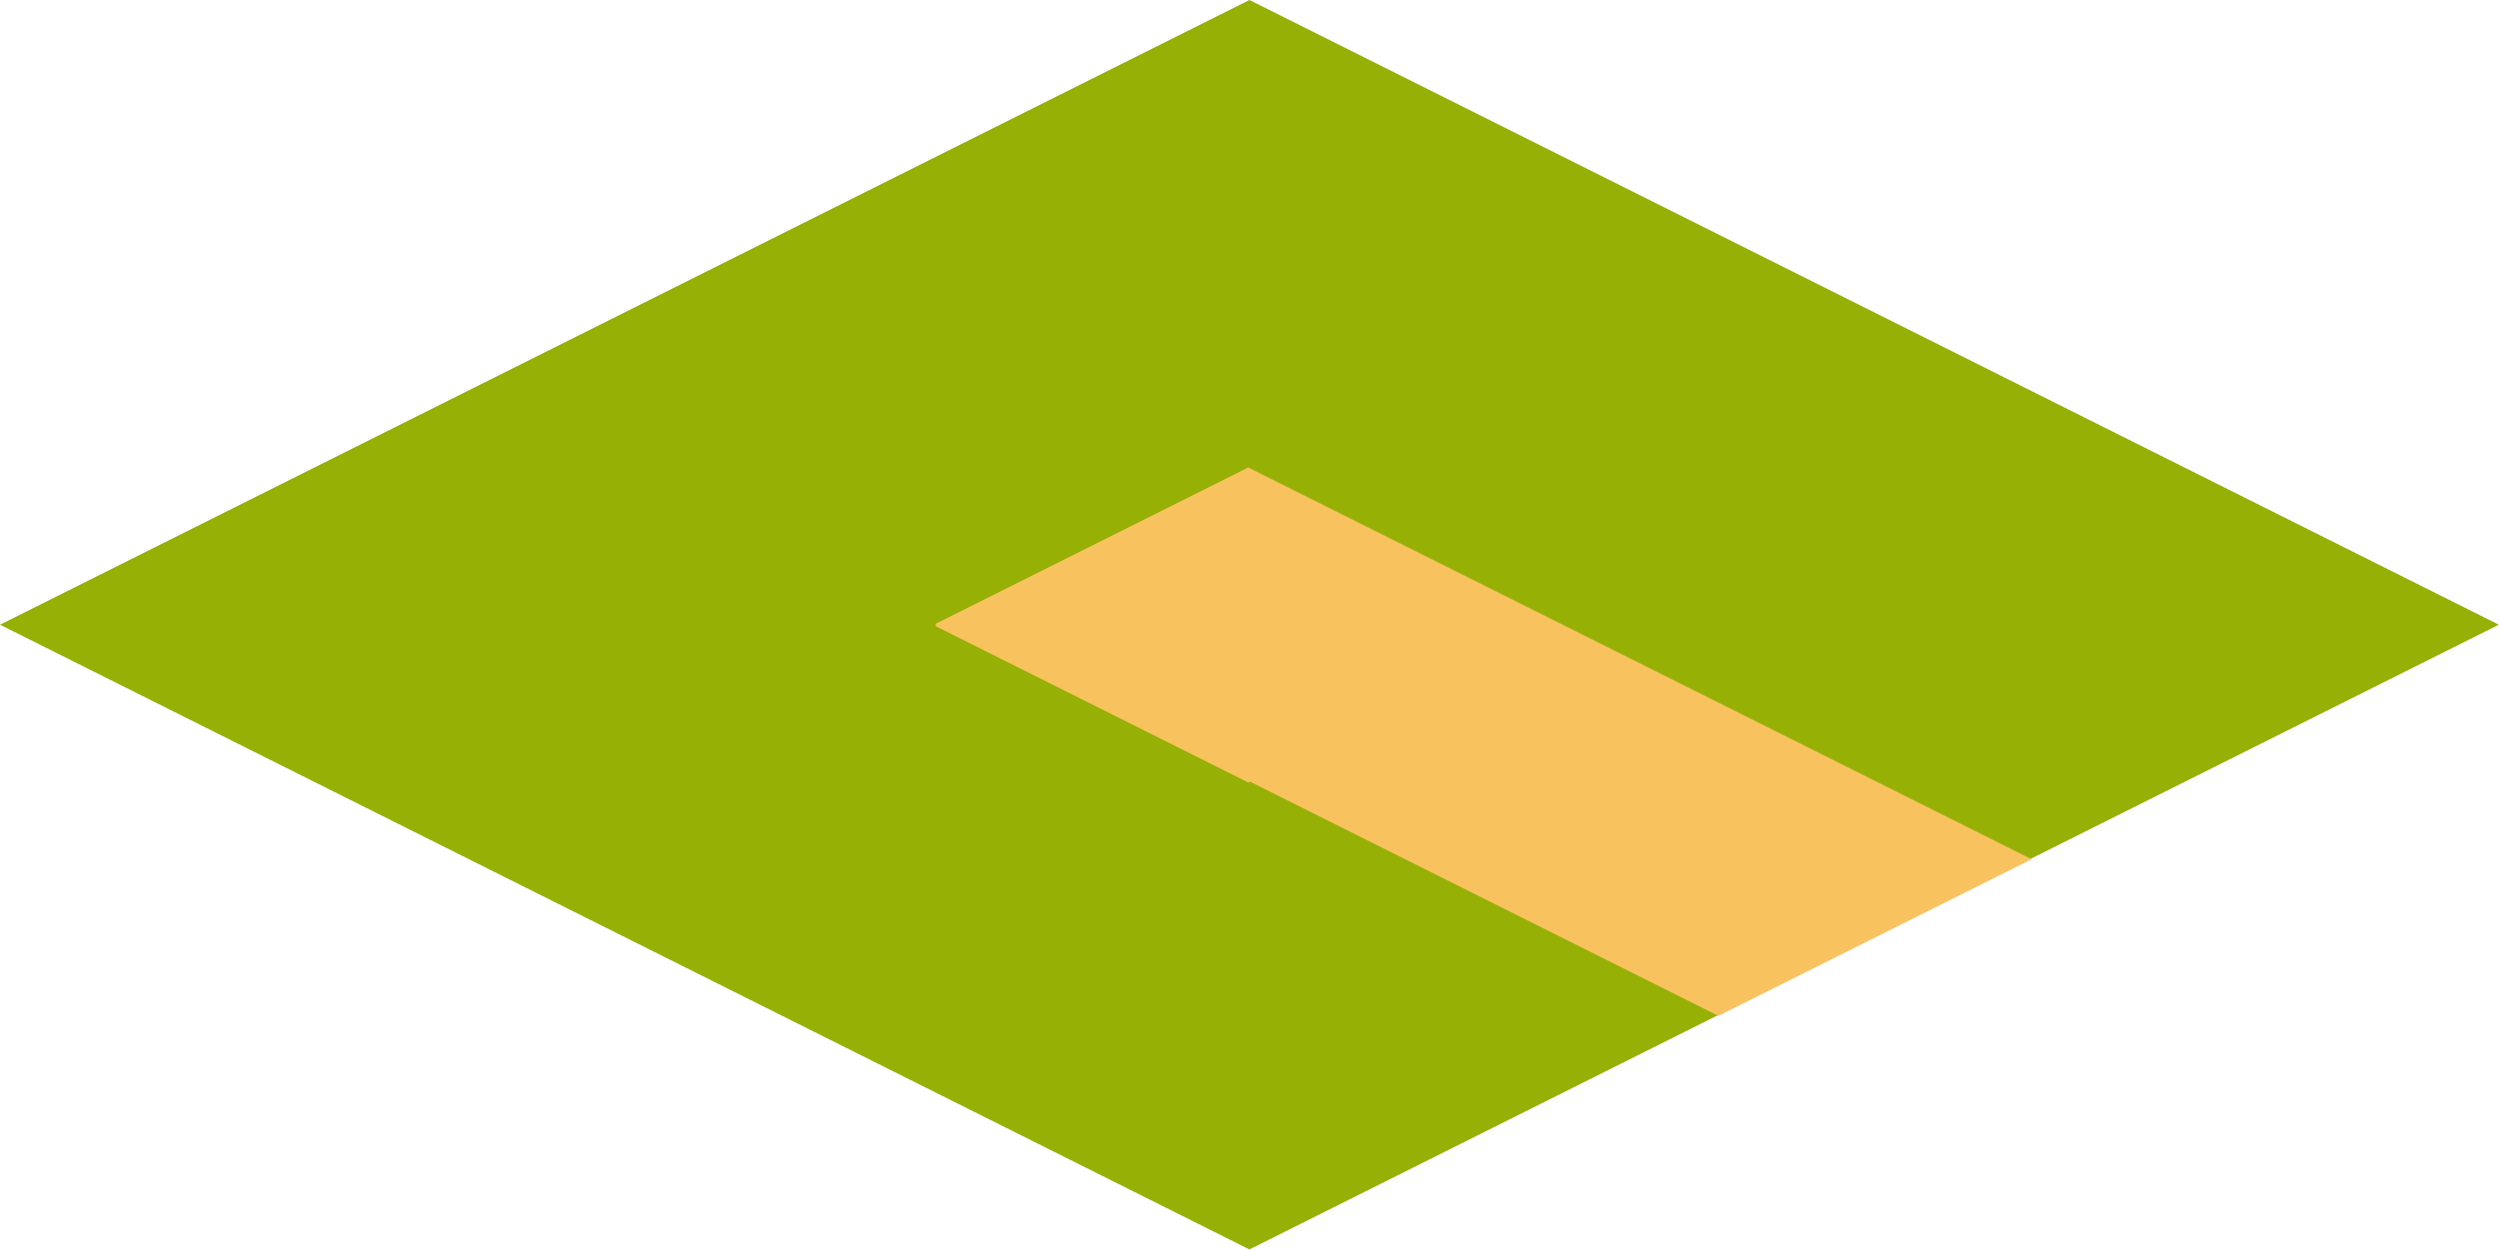 <?xml version="1.0" encoding="UTF-8" standalone="no"?>
<svg
   width="1444.888"
   height="722.444"
   version="1.1"
   id="svg45"
   sodipodi:docname="road0100.svg"
   inkscape:version="1.3.2 (091e20ef0f, 2023-11-25)"
   xmlns:inkscape="http://www.inkscape.org/namespaces/inkscape"
   xmlns:sodipodi="http://sodipodi.sourceforge.net/DTD/sodipodi-0.dtd"
   xmlns="http://www.w3.org/2000/svg"
   xmlns:svg="http://www.w3.org/2000/svg">
  <defs
     id="defs45" />
  <sodipodi:namedview
     id="namedview45"
     pagecolor="#ffffff"
     bordercolor="#000000"
     borderopacity="0.25"
     inkscape:showpageshadow="2"
     inkscape:pageopacity="0.0"
     inkscape:pagecheckerboard="0"
     inkscape:deskcolor="#d1d1d1"
     inkscape:zoom="1.0268876"
     inkscape:cx="510.2798"
     inkscape:cy="320.87251"
     inkscape:window-width="1920"
     inkscape:window-height="1011"
     inkscape:window-x="0"
     inkscape:window-y="0"
     inkscape:window-maximized="1"
     inkscape:current-layer="svg45" />
  <rect
     style="fill:#96b006;stroke-width:9.488;stroke-linecap:round"
     id="rect6"
     width="807.717"
     height="807.717"
     x="-403.859"
     y="403.859"
     transform="matrix(0.894,-0.447,0.894,0.447,0,0)" />
  <path
     id="rect1"
     style="fill:#f8c25e;fill-opacity:1;stroke-width:8.487;stroke-linecap:round"
     d="m 721.441,270.18 -181.084,90.543 1,0.5 -0.998,0.5 181.086,90.543 1,-0.5 L 993.125,587.104 1174.208,496.562 942.442,380.679 903.53,361.222 722.44,270.679 Z" />
</svg>
